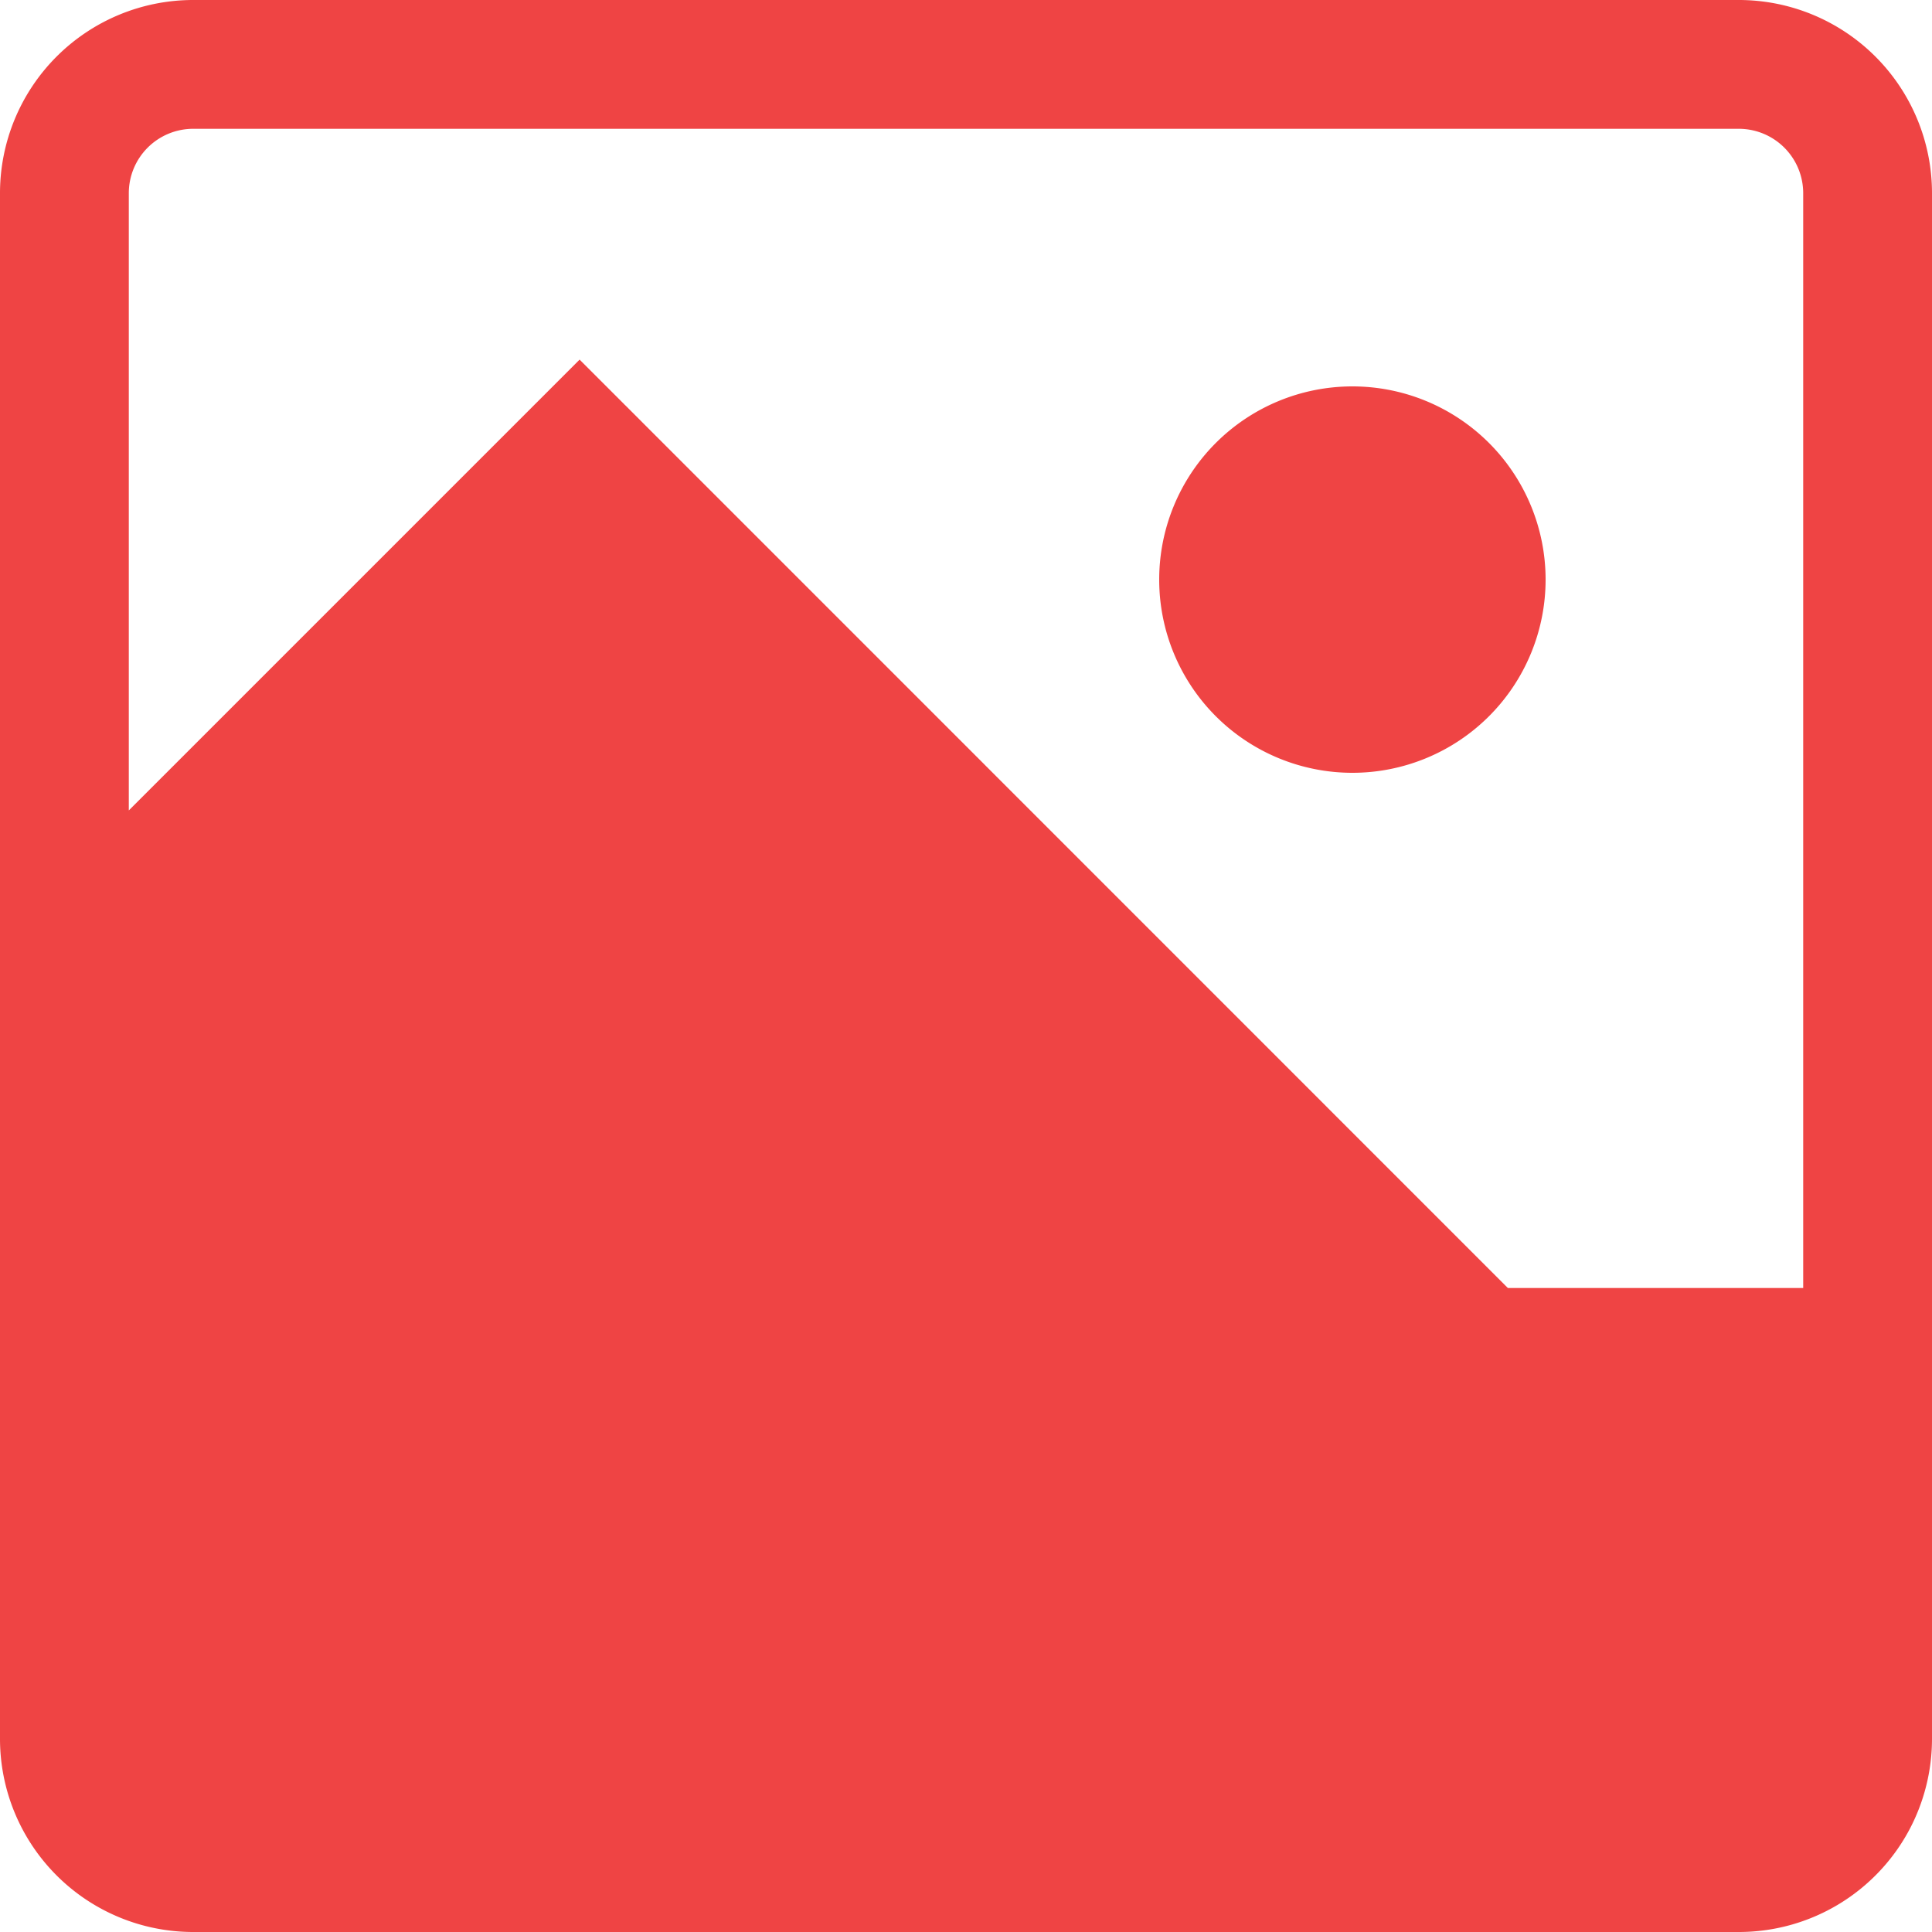 <svg width="128" height="128" viewBox="0 0 15 15" xmlns="http://www.w3.org/2000/svg">
    <path fill="#ef4444" d="M10.5 3a1.5 1.5 0 1 0 0 3a1.5 1.5 0 0 0 0-3Z"/>
    <path fill="#ef4444" fill-rule="evenodd" d="M0 1.5A1.5 1.5 0 0 1 1.5 0h12A1.5 1.5 0 0 1 15 1.5v12a1.505 1.505 0 0 1-.178.71A1.5 1.5 0 0 1 13.5 15h-12A1.5 1.5 0 0 1 0 13.5v-12Zm4.85 1.642l-.35-.35l-3.5 3.5V1.5a.5.5 0 0 1 .5-.5h12a.5.5 0 0 1 .5.5V10h-2.293L4.854 3.146l-.005-.004Z" clip-rule="evenodd"/>
</svg>